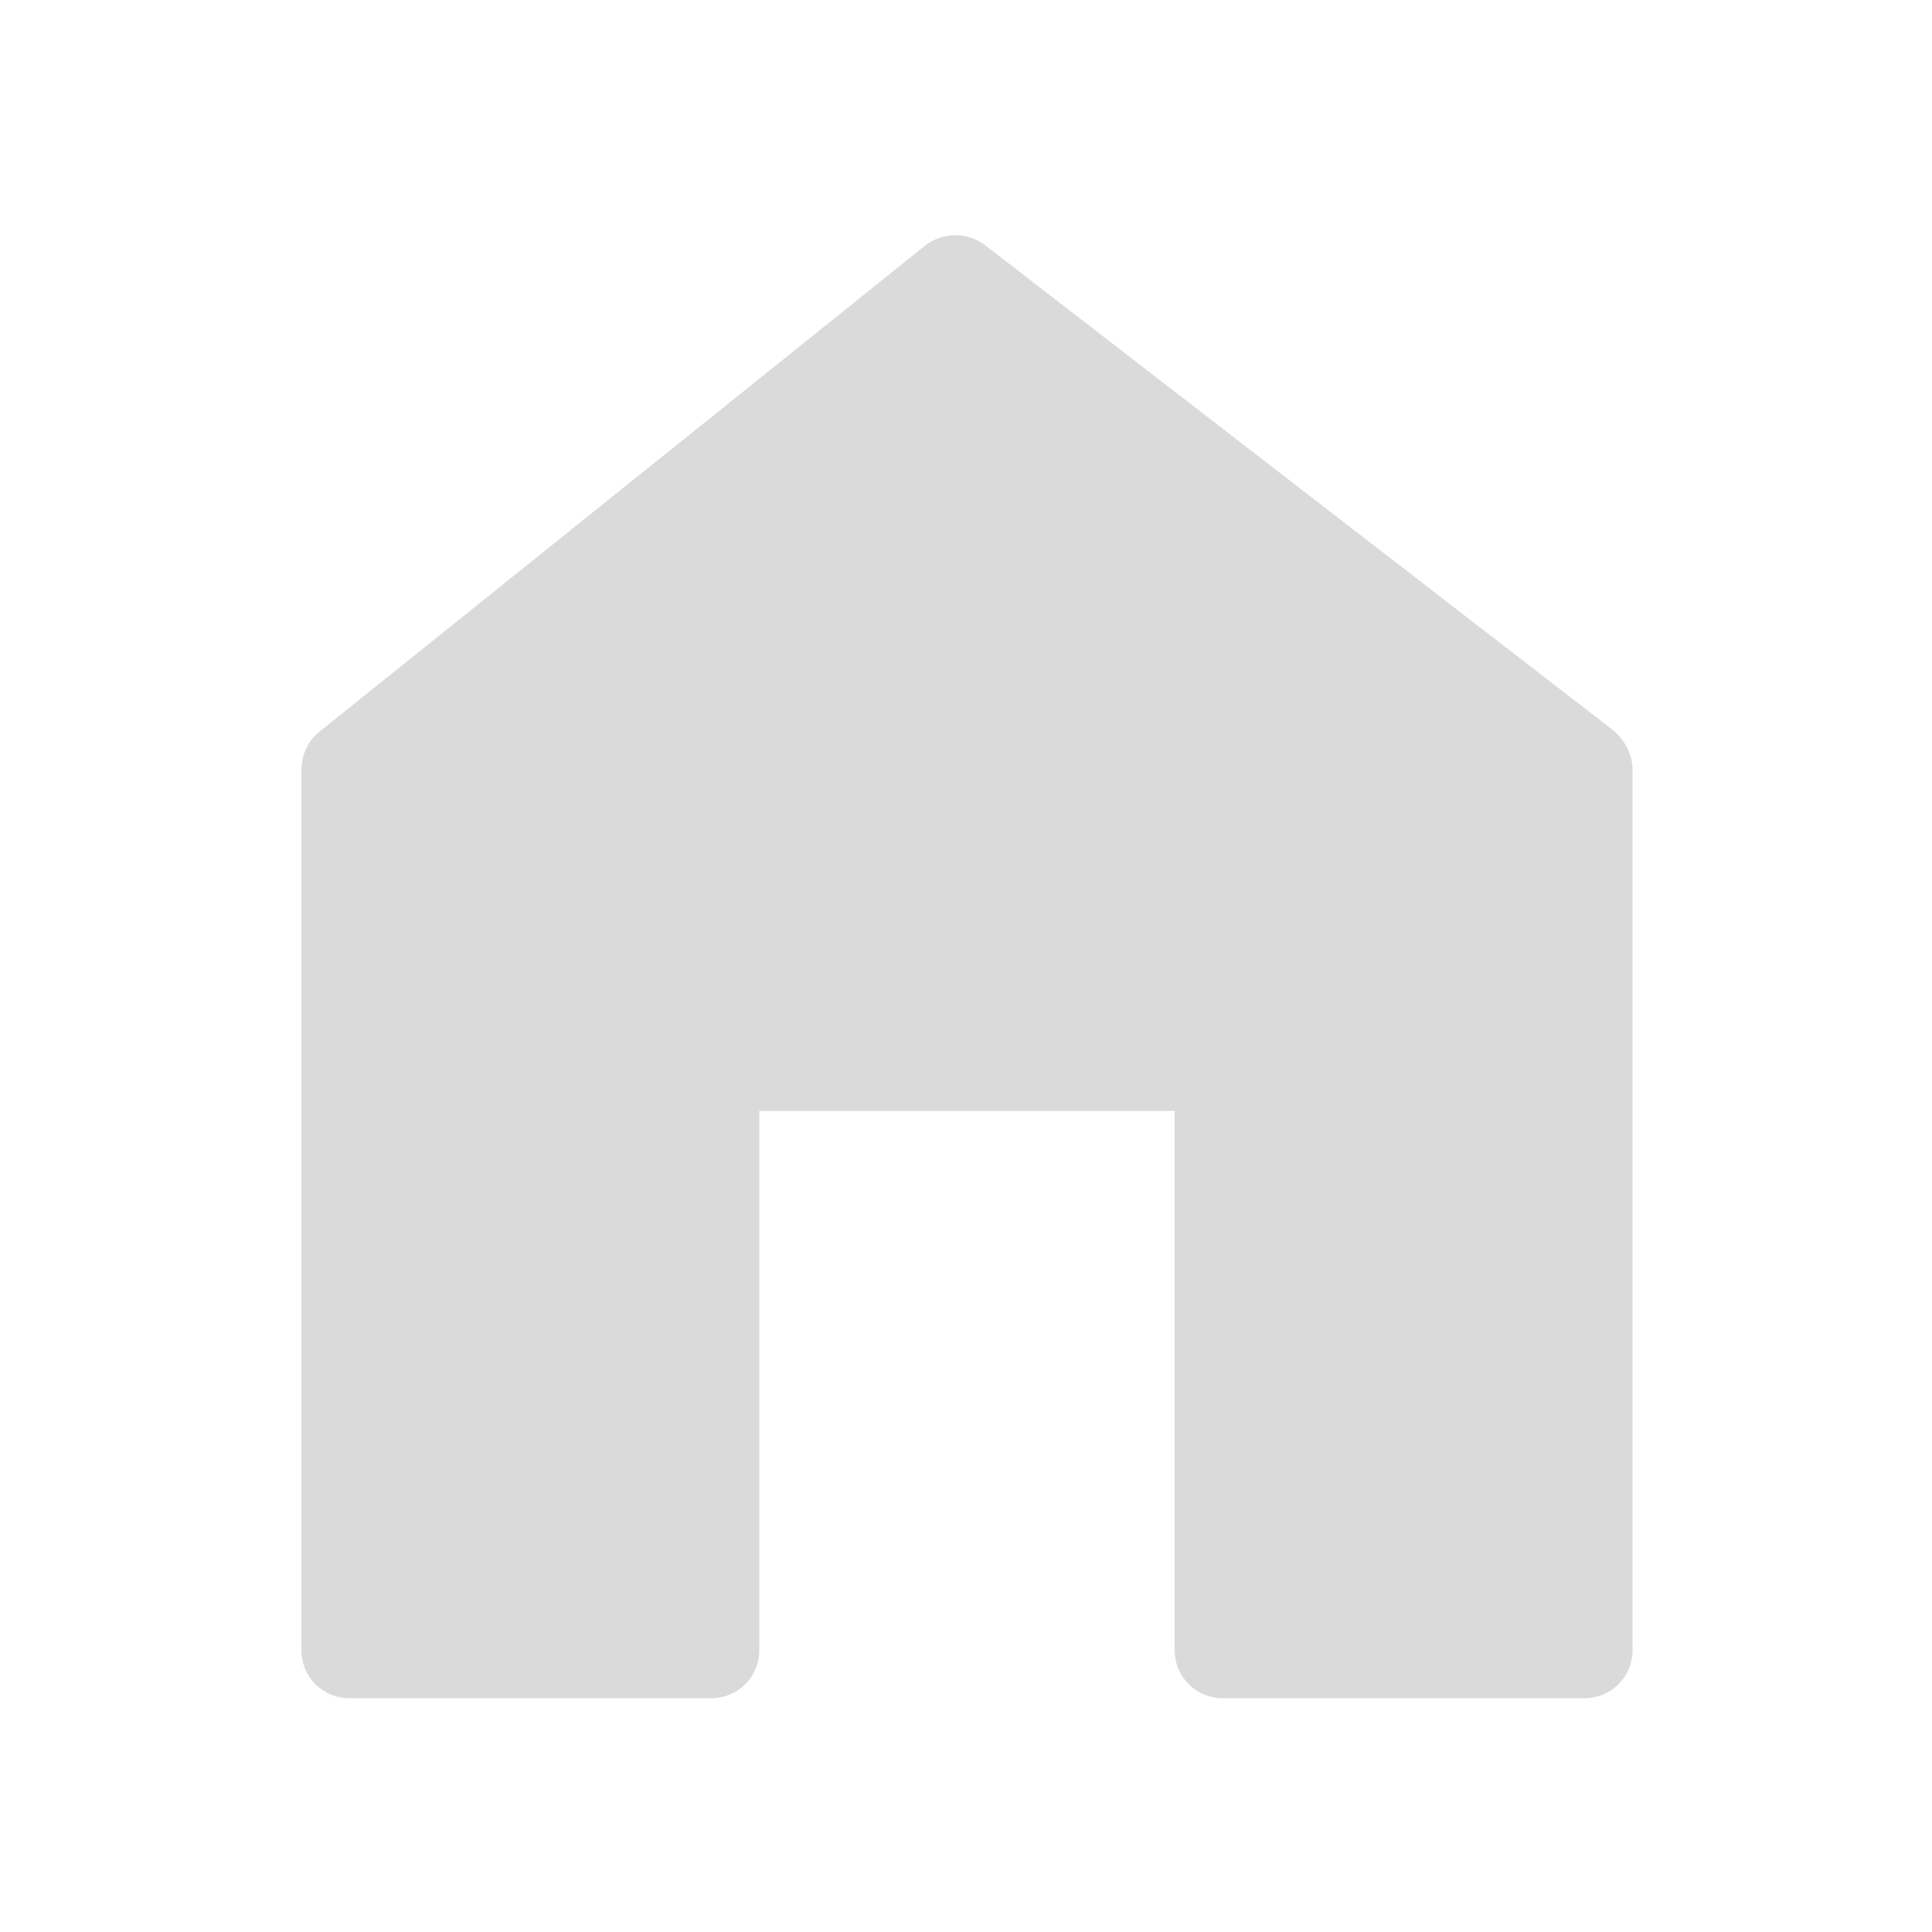 <?xml version="1.0" encoding="utf-8"?>
<!-- Generator: Adobe Illustrator 17.1.0, SVG Export Plug-In . SVG Version: 6.00 Build 0)  -->
<!DOCTYPE svg PUBLIC "-//W3C//DTD SVG 1.1//EN" "http://www.w3.org/Graphics/SVG/1.1/DTD/svg11.dtd">
<svg version="1.1" id="Layer_1" xmlns="http://www.w3.org/2000/svg" xmlns:xlink="http://www.w3.org/1999/xlink" x="0px" y="0px"
	viewBox="0 0 100 100" enable-background="new 0 0 100 100" xml:space="preserve">
<path fill="#DADADA" d="M83.5,37.8L51,12.7c-0.9-0.7-2.2-0.7-3.1,0L16.5,37.9c-0.6,0.5-0.9,1.2-0.9,2v45.5c0,1.4,1.1,2.5,2.5,2.5
	h18.7c1.4,0,2.5-1.1,2.5-2.5V57.5h21.5v27.9c0,1.4,1.1,2.5,2.5,2.5H82c1.4,0,2.5-1.1,2.5-2.5V39.8C84.5,39.1,84.1,38.3,83.5,37.8z"
	/>
</svg>
